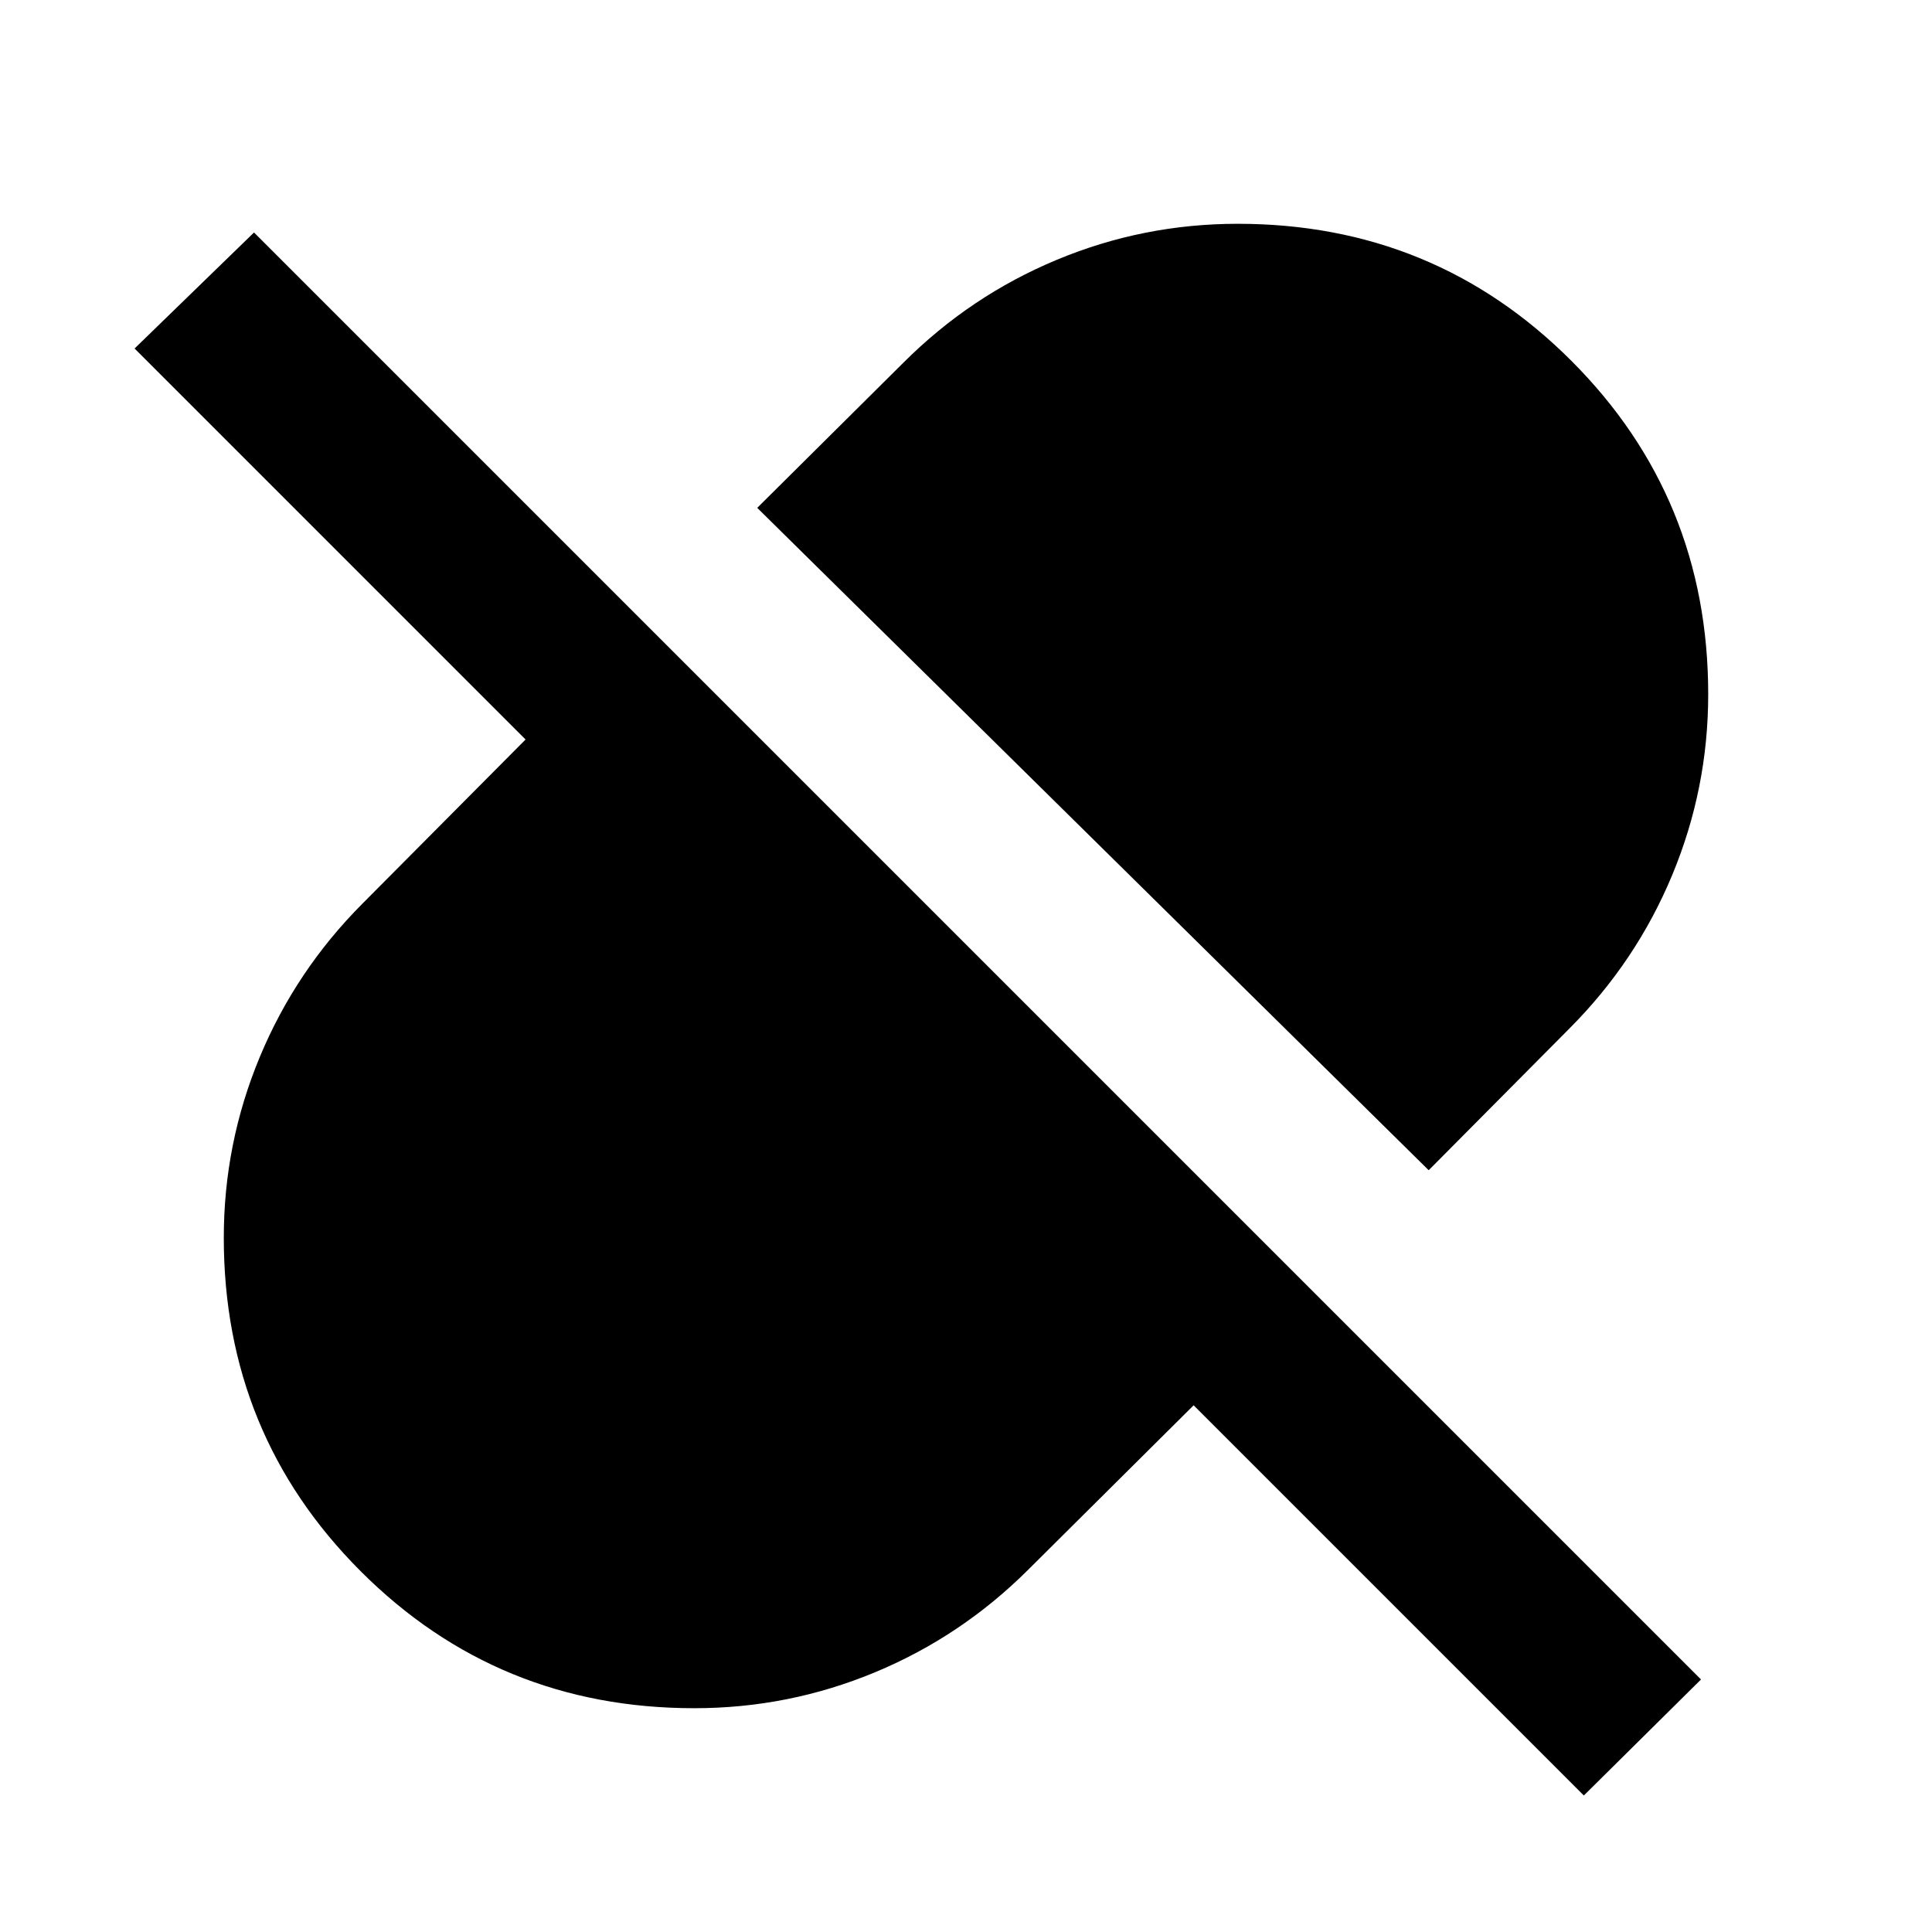 <svg xmlns="http://www.w3.org/2000/svg" height="24" viewBox="0 -960 960 960" width="24"><path d="M709.91-378.52 376.26-707.65l72.76-72.26q33.21-33.15 76.14-51.02Q568.1-848.8 615-848.8q97.72 0 165.76 68.04Q848.8-712.72 848.8-615q0 46.76-17.87 89.75-17.87 42.98-51.02 76.23l-70 70.5ZM787-67.83 593.11-261.72l-82.13 81.63q-33.21 33.15-76.14 51.02Q391.9-111.2 345-111.2q-97.72 0-165.76-68.04Q111.2-247.28 111.2-345q0-46.76 17.87-89.75 17.87-42.98 51.02-76.23l81.06-81.56L66.87-786.83l59.35-57.65 719 719L787-67.83Z"/></svg>